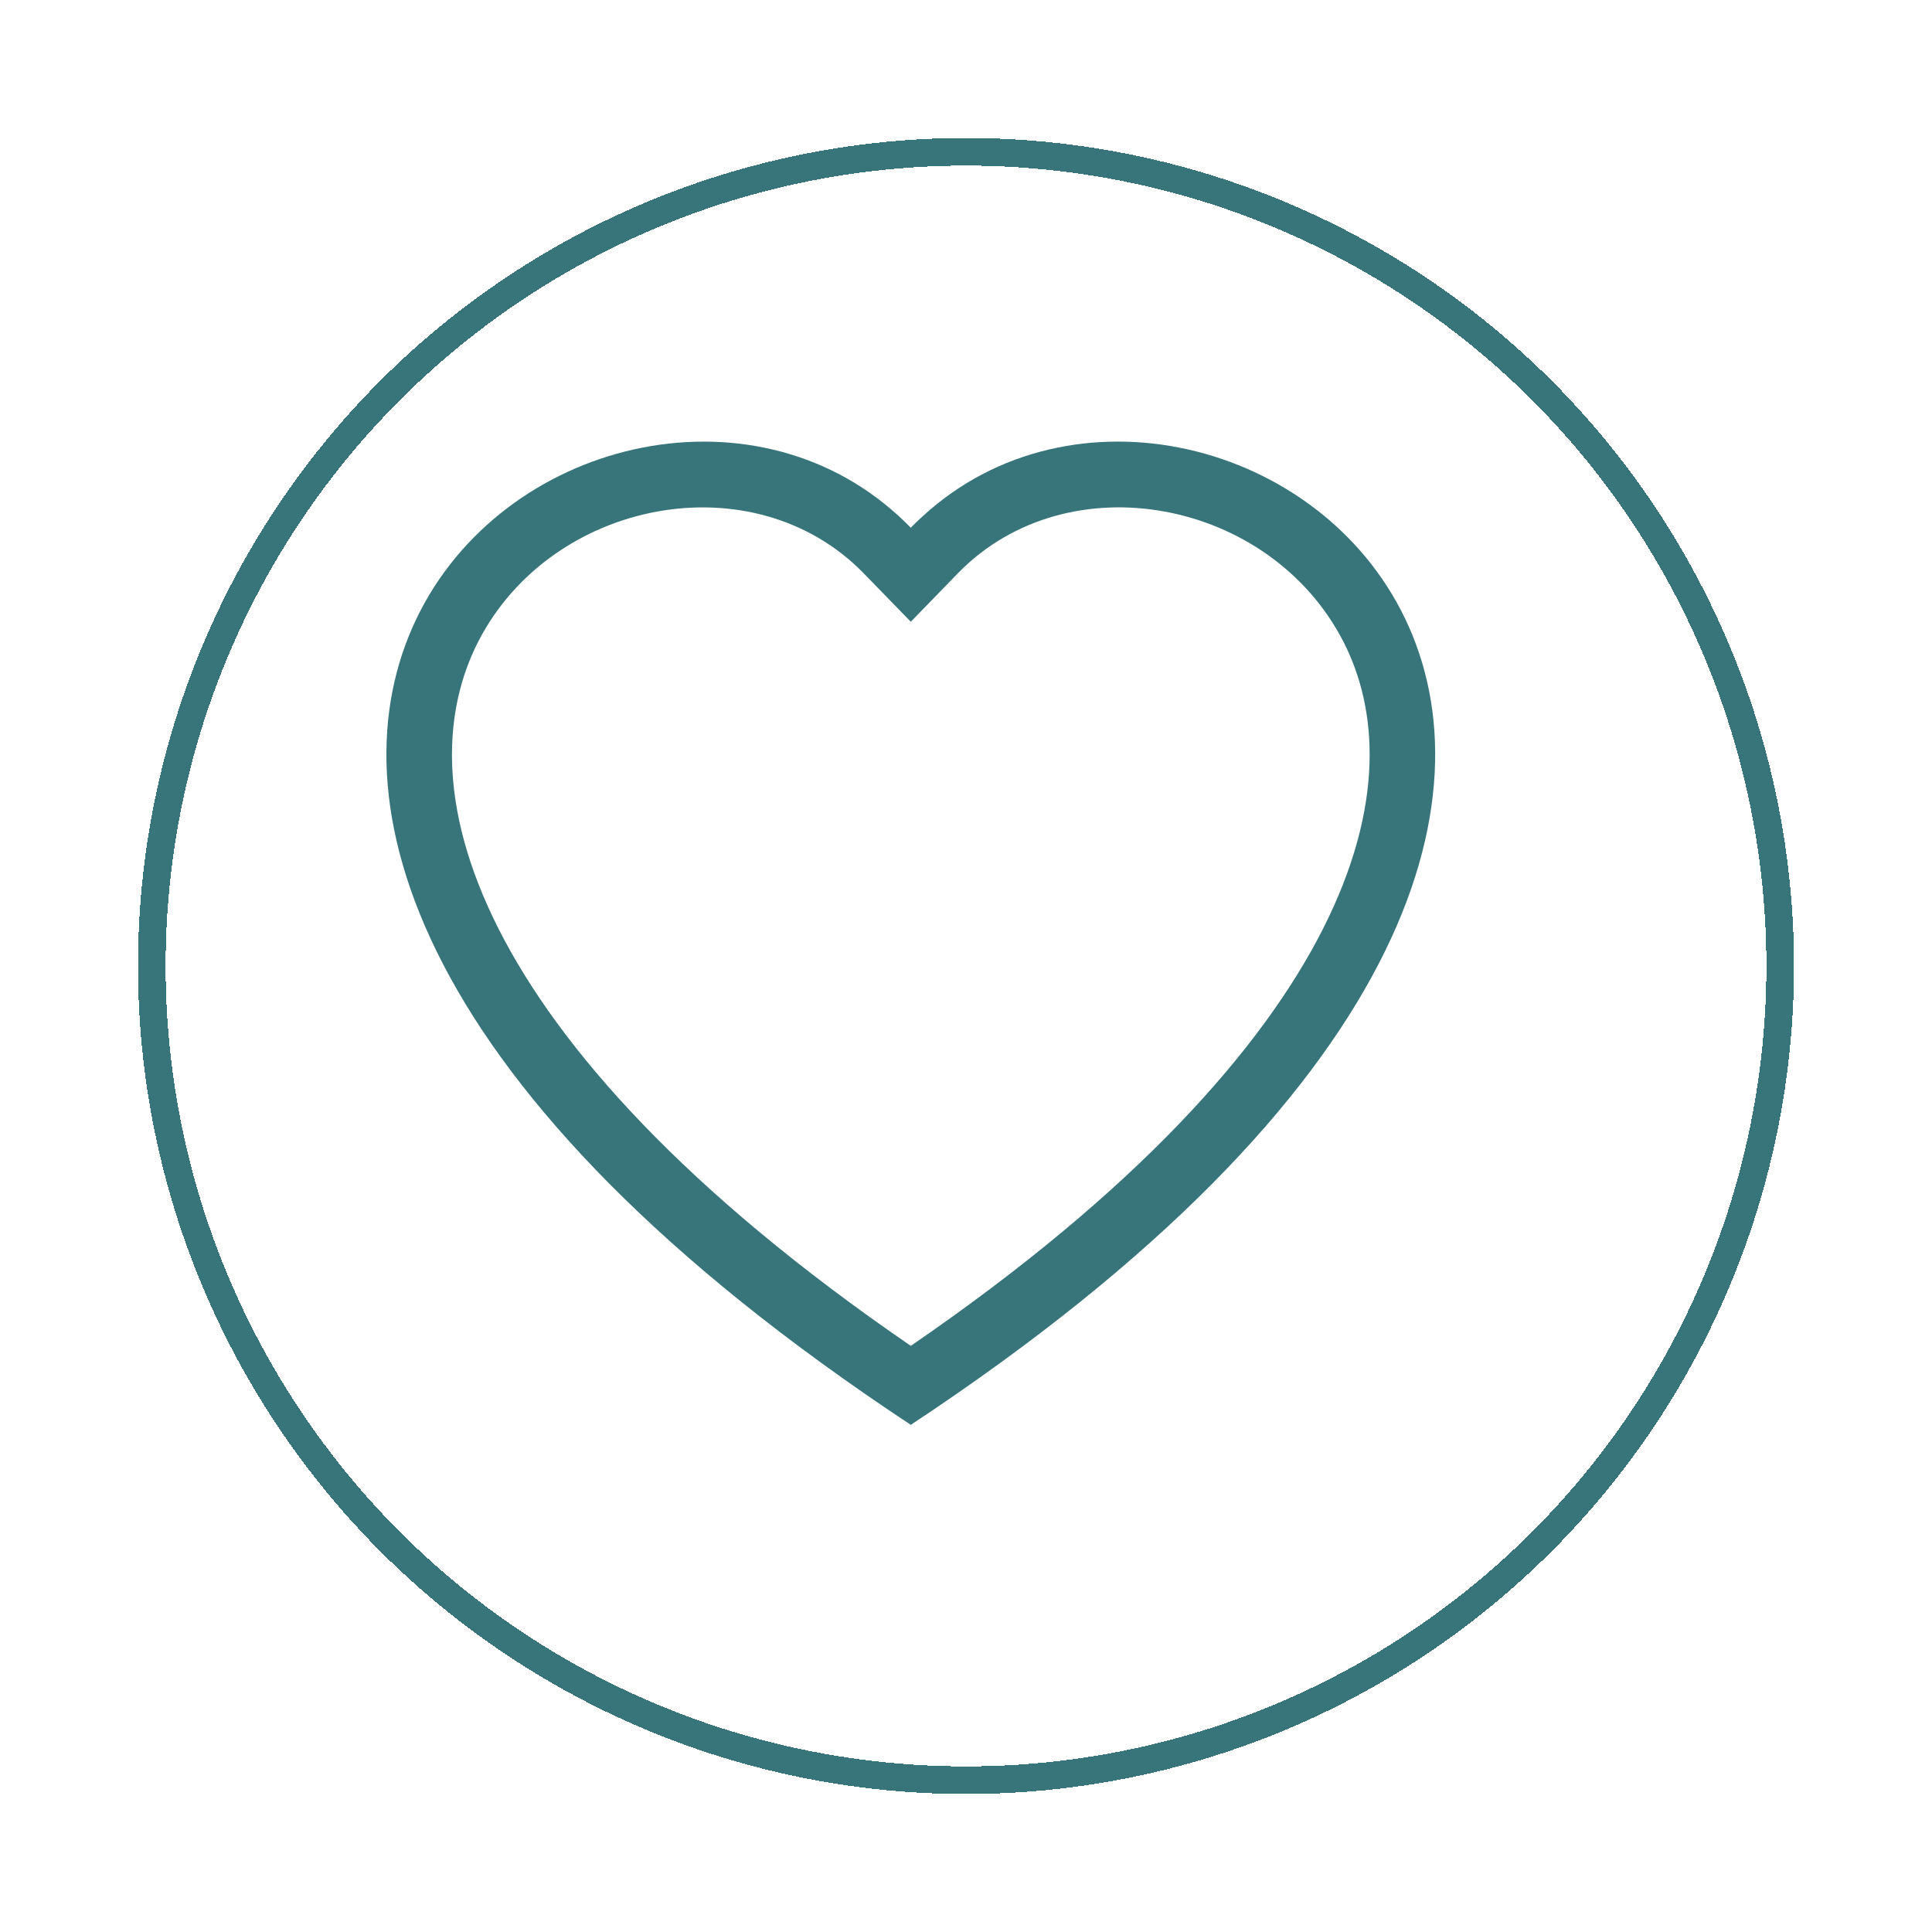 <svg width="70" height="70" viewBox="0 0 70 70" fill="none" xmlns="http://www.w3.org/2000/svg">
<g clip-path="url(#clip0_85_177)">
<path d="M33 22.527L31.297 20.776C27.3 16.667 19.971 18.085 17.325 23.251C16.083 25.681 15.802 29.188 18.07 33.665C20.256 37.976 24.801 43.139 33 48.763C41.198 43.139 45.742 37.976 47.929 33.665C50.197 29.186 49.919 25.681 48.675 23.251C46.029 18.085 38.7 16.665 34.703 20.774L33 22.527ZM33 51.625C-3.416 27.562 21.787 8.78 32.582 18.715C32.724 18.845 32.864 18.981 33 19.121C33.134 18.981 33.273 18.846 33.418 18.717C44.21 8.775 69.416 27.559 33 51.625Z" fill="#37757B"/>
</g>
<g filter="url(#filter0_d_85_177)">
<circle cx="33" cy="31" r="29.5" stroke="#37757B" shape-rendering="crispEdges"/>
</g>
<defs>
<filter id="filter0_d_85_177" x="0" y="0" width="70" height="70" filterUnits="userSpaceOnUse" color-interpolation-filters="sRGB">
<feFlood flood-opacity="0" result="BackgroundImageFix"/>
<feColorMatrix in="SourceAlpha" type="matrix" values="0 0 0 0 0 0 0 0 0 0 0 0 0 0 0 0 0 0 127 0" result="hardAlpha"/>
<feOffset dx="2" dy="4"/>
<feGaussianBlur stdDeviation="2.5"/>
<feComposite in2="hardAlpha" operator="out"/>
<feColorMatrix type="matrix" values="0 0 0 0 0 0 0 0 0 0 0 0 0 0 0 0 0 0 0.15 0"/>
<feBlend mode="normal" in2="BackgroundImageFix" result="effect1_dropShadow_85_177"/>
<feBlend mode="normal" in="SourceGraphic" in2="effect1_dropShadow_85_177" result="shape"/>
</filter>
<clipPath id="clip0_85_177">
<rect width="38" height="36" fill="white" transform="translate(14 16)"/>
</clipPath>
</defs>
</svg>
